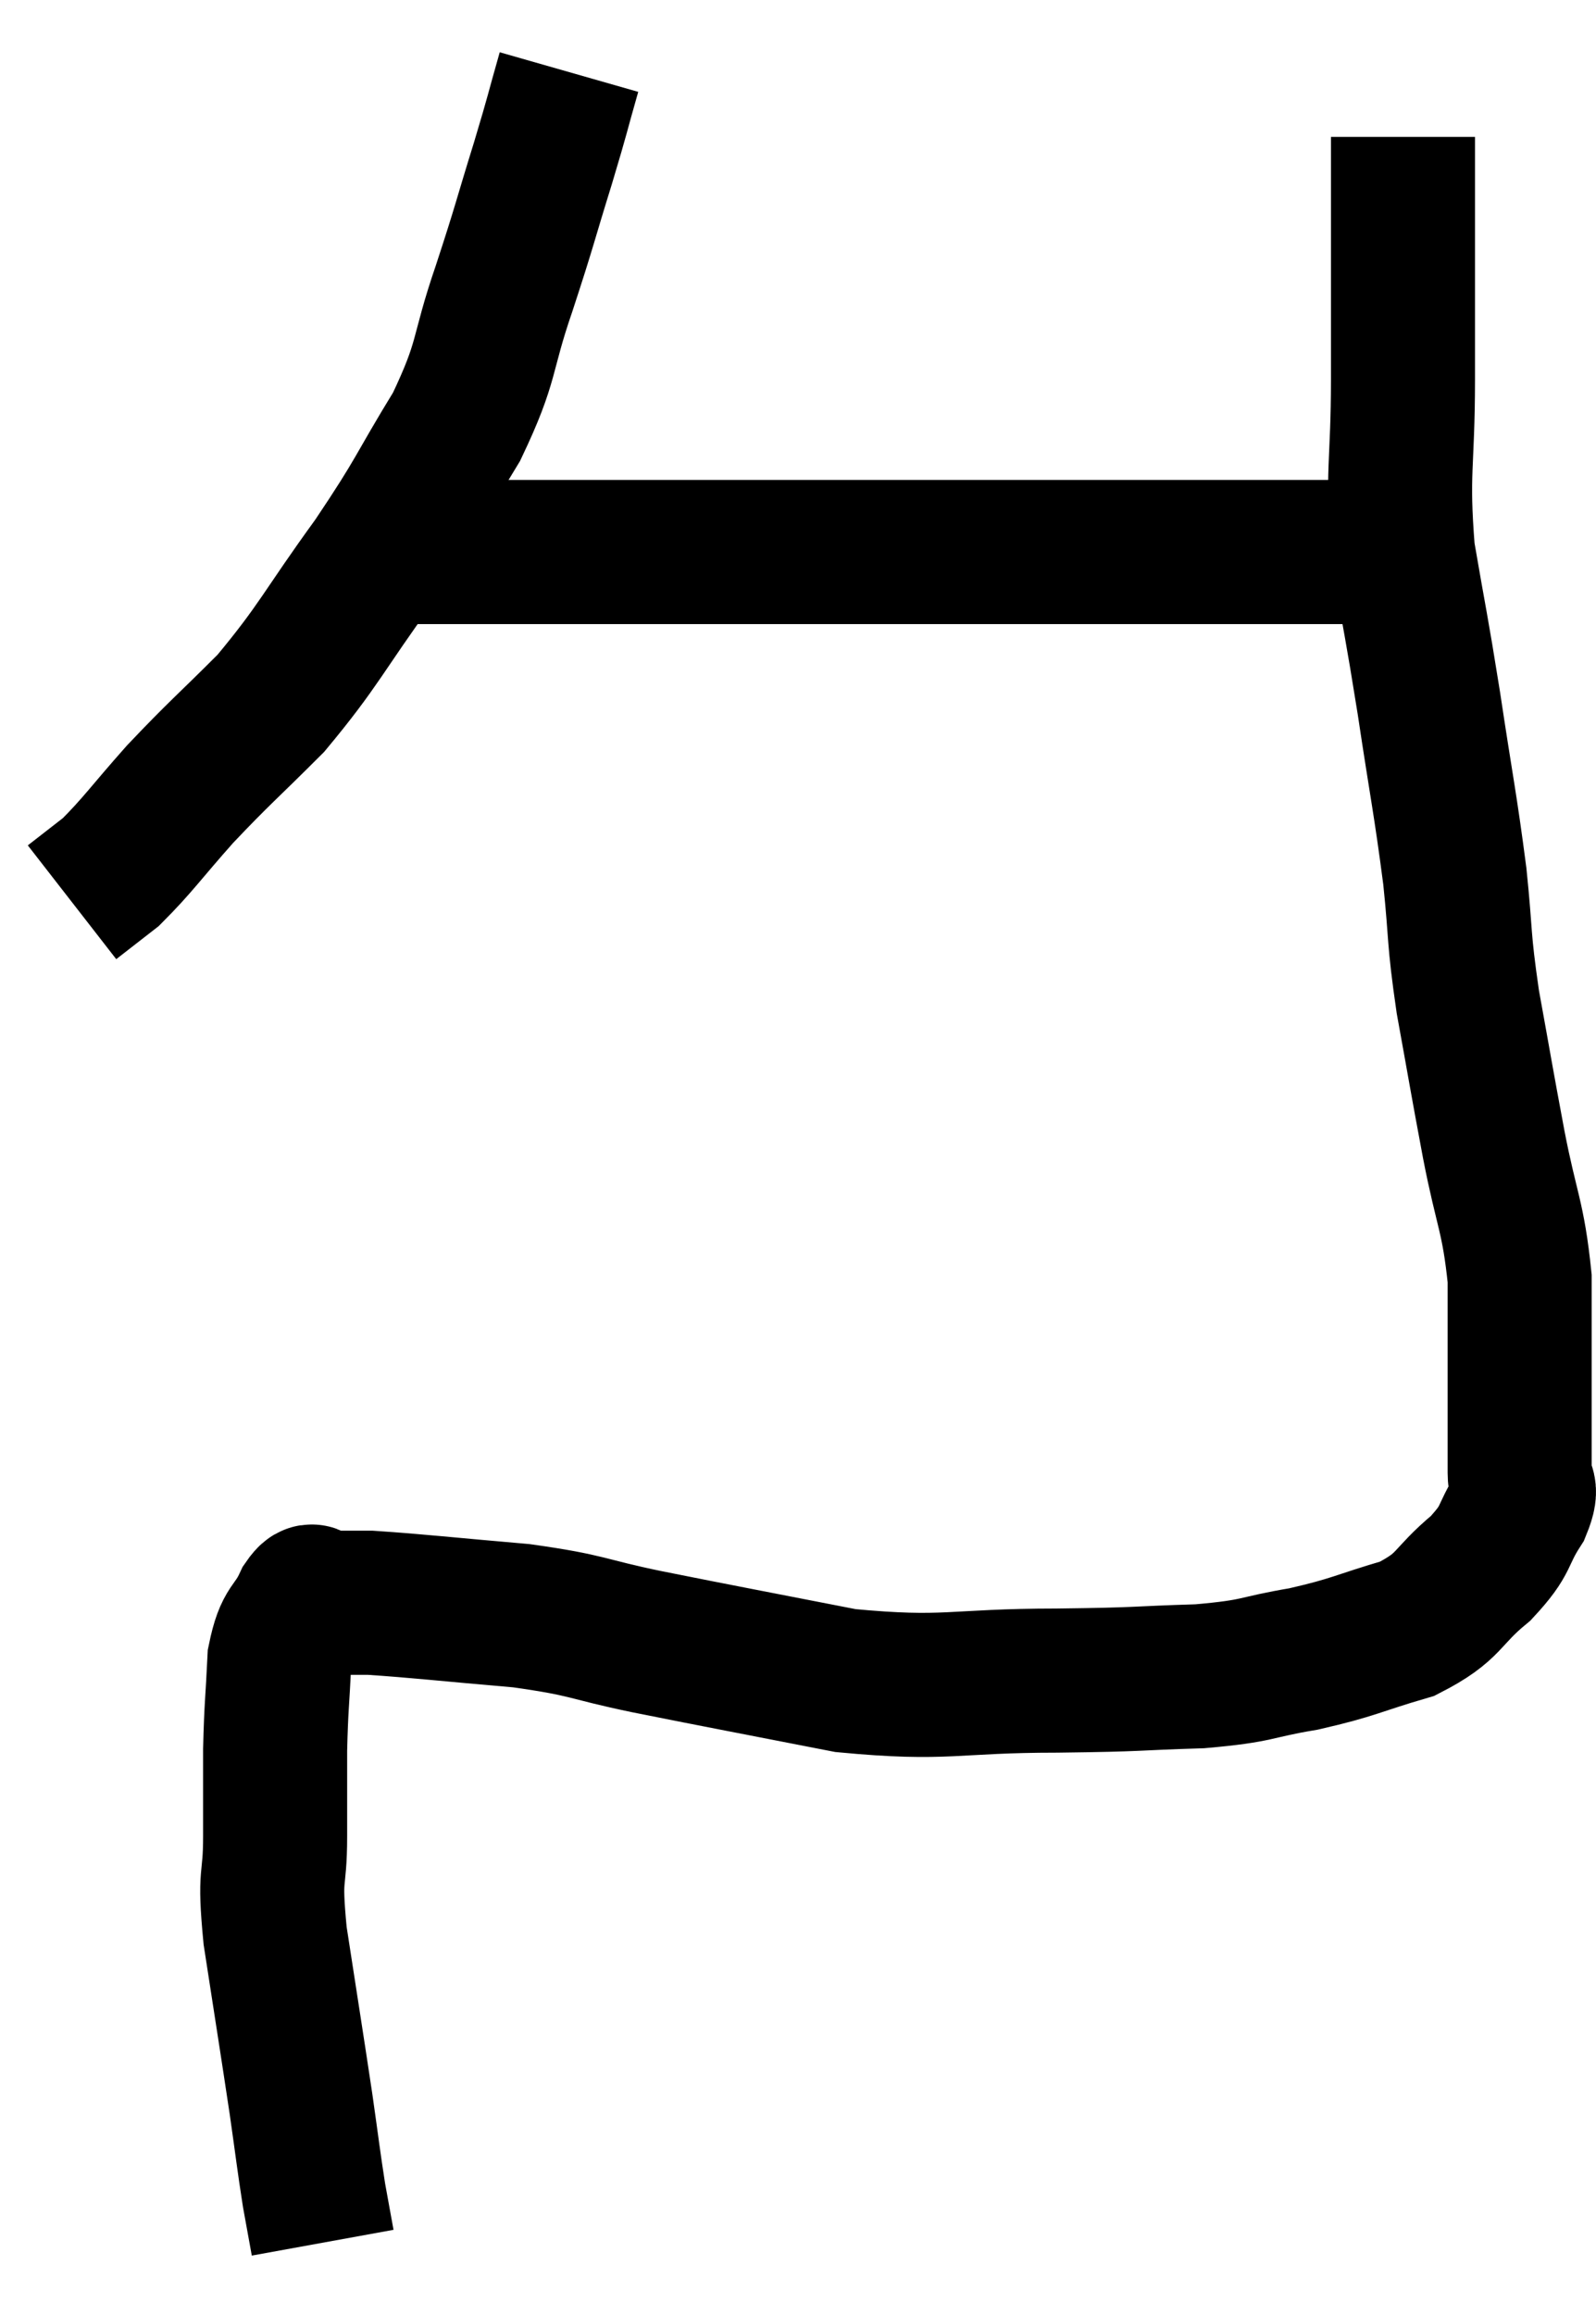 <svg xmlns="http://www.w3.org/2000/svg" viewBox="9.5 4.76 22.16 32.12" width="22.16" height="32.12"><path d="M 17.4 5.76 C 17.22 6.39, 17.265 6.27, 17.04 7.02 C 16.77 7.89, 16.8 7.845, 16.5 8.76 C 16.17 9.72, 16.29 9.735, 15.84 10.68 C 15.27 11.61, 15.345 11.58, 14.7 12.54 C 13.98 13.53, 13.935 13.71, 13.26 14.52 C 12.63 15.15, 12.555 15.195, 12 15.78 C 11.52 16.32, 11.415 16.485, 11.04 16.86 C 10.77 17.07, 10.635 17.175, 10.5 17.28 L 10.5 17.28" fill="none" stroke="black" stroke-width="2"></path><path d="M 14.82 12.42 C 15.54 12.42, 15.3 12.42, 16.26 12.42 C 17.46 12.42, 17.175 12.42, 18.66 12.42 C 20.43 12.42, 20.64 12.42, 22.2 12.42 C 23.55 12.42, 23.685 12.42, 24.9 12.42 C 25.98 12.42, 26.325 12.42, 27.06 12.42 C 27.45 12.42, 27.45 12.42, 27.84 12.42 C 28.23 12.42, 28.305 12.42, 28.62 12.42 C 28.86 12.42, 28.95 12.42, 29.1 12.42 C 29.16 12.42, 29.19 12.42, 29.22 12.42 L 29.22 12.42" fill="none" stroke="black" stroke-width="2"></path><path d="M 28.98 6.66 C 28.98 7.68, 28.98 7.86, 28.98 8.7 C 28.98 9.36, 28.98 9.09, 28.98 10.02 C 28.98 11.22, 28.89 11.295, 28.98 12.42 C 29.16 13.47, 29.16 13.395, 29.34 14.52 C 29.52 15.72, 29.565 15.885, 29.7 16.92 C 29.79 17.79, 29.745 17.73, 29.88 18.66 C 30.06 19.65, 30.06 19.68, 30.24 20.64 C 30.42 21.57, 30.51 21.63, 30.6 22.5 C 30.6 23.31, 30.6 23.445, 30.6 24.12 C 30.6 24.66, 30.6 24.81, 30.6 25.2 C 30.6 25.44, 30.735 25.35, 30.6 25.68 C 30.33 26.1, 30.45 26.1, 30.06 26.52 C 29.55 26.94, 29.655 27.045, 29.04 27.36 C 28.32 27.57, 28.32 27.615, 27.6 27.78 C 26.88 27.9, 27.015 27.945, 26.16 28.02 C 25.17 28.05, 25.41 28.065, 24.18 28.08 C 22.71 28.08, 22.665 28.215, 21.24 28.08 C 19.86 27.81, 19.605 27.765, 18.48 27.54 C 17.61 27.36, 17.7 27.315, 16.74 27.18 C 15.69 27.09, 15.315 27.045, 14.64 27 C 14.34 27, 14.19 27, 14.04 27 C 14.04 27, 14.04 27, 14.04 27 C 14.04 27, 14.04 27, 14.04 27 C 14.04 27, 14.07 27, 14.04 27 C 13.98 27, 13.95 27, 13.92 27 C 13.92 27, 13.92 27, 13.92 27 C 13.92 27, 13.92 27, 13.92 27 C 13.92 27, 13.965 27, 13.92 27 C 13.83 27, 13.875 26.805, 13.74 27 C 13.56 27.39, 13.485 27.27, 13.38 27.78 C 13.35 28.41, 13.335 28.425, 13.32 29.04 C 13.32 29.64, 13.32 29.595, 13.32 30.24 C 13.32 30.93, 13.23 30.69, 13.32 31.62 C 13.5 32.79, 13.545 33.06, 13.68 33.96 C 13.77 34.59, 13.785 34.74, 13.86 35.22 C 13.92 35.55, 13.95 35.715, 13.98 35.88 C 13.98 35.88, 13.98 35.88, 13.98 35.88 L 13.98 35.88" fill="none" stroke="black" stroke-width="2"></path></svg>